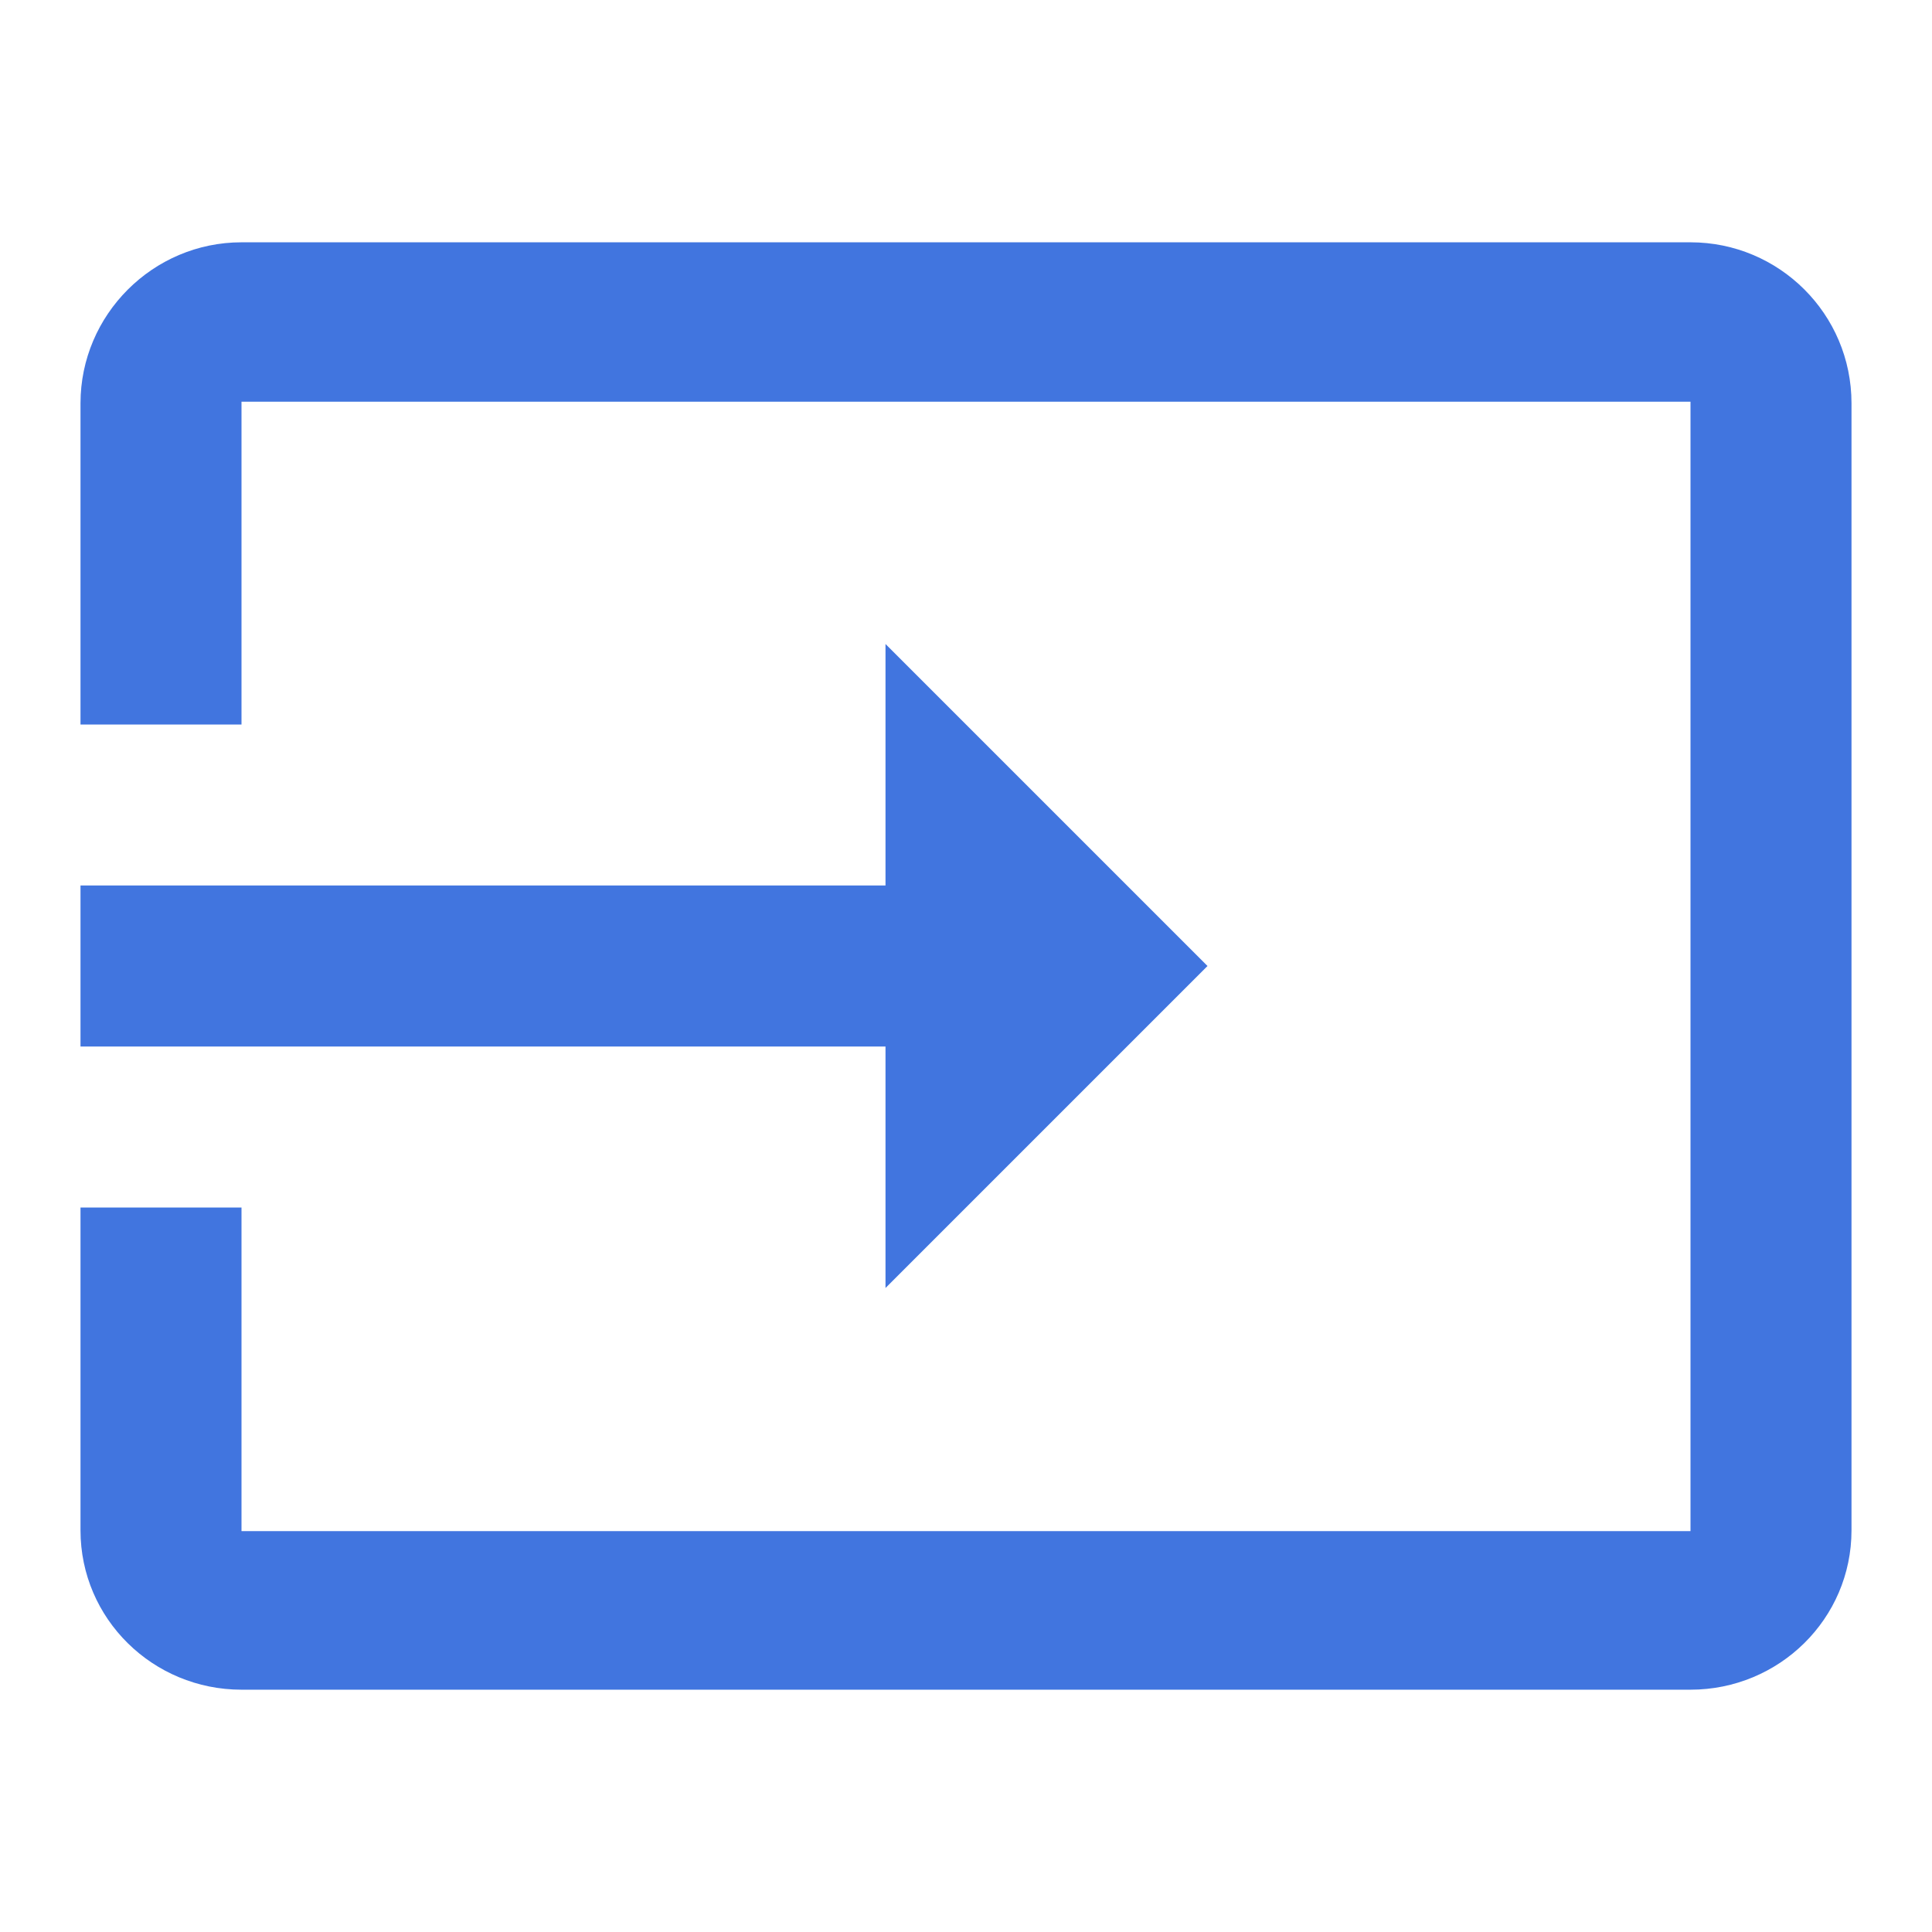 <svg width="24" height="24" viewBox="0 0 24 24" fill="none" xmlns="http://www.w3.org/2000/svg">
<path d="M21 3.01H3C1.9 3.01 1 3.91 1 5.01V9H3V4.99H21V19.02H3V15H1V19.01C1 20.11 1.9 20.99 3 20.99H21C22.1 20.99 23 20.11 23 19.01V5.01C23 3.9 22.1 3.01 21 3.01ZM11 16L15 12L11 8V11H1V13H11V16ZM21 3.01H3C1.9 3.01 1 3.91 1 5.01V9H3V4.99H21V19.02H3V15H1V19.01C1 20.11 1.9 20.99 3 20.99H21C22.1 20.99 23 20.11 23 19.01V5.01C23 3.9 22.1 3.01 21 3.01ZM11 16L15 12L11 8V11H1V13H11V16Z" fill="#4175DF"/>
</svg>
